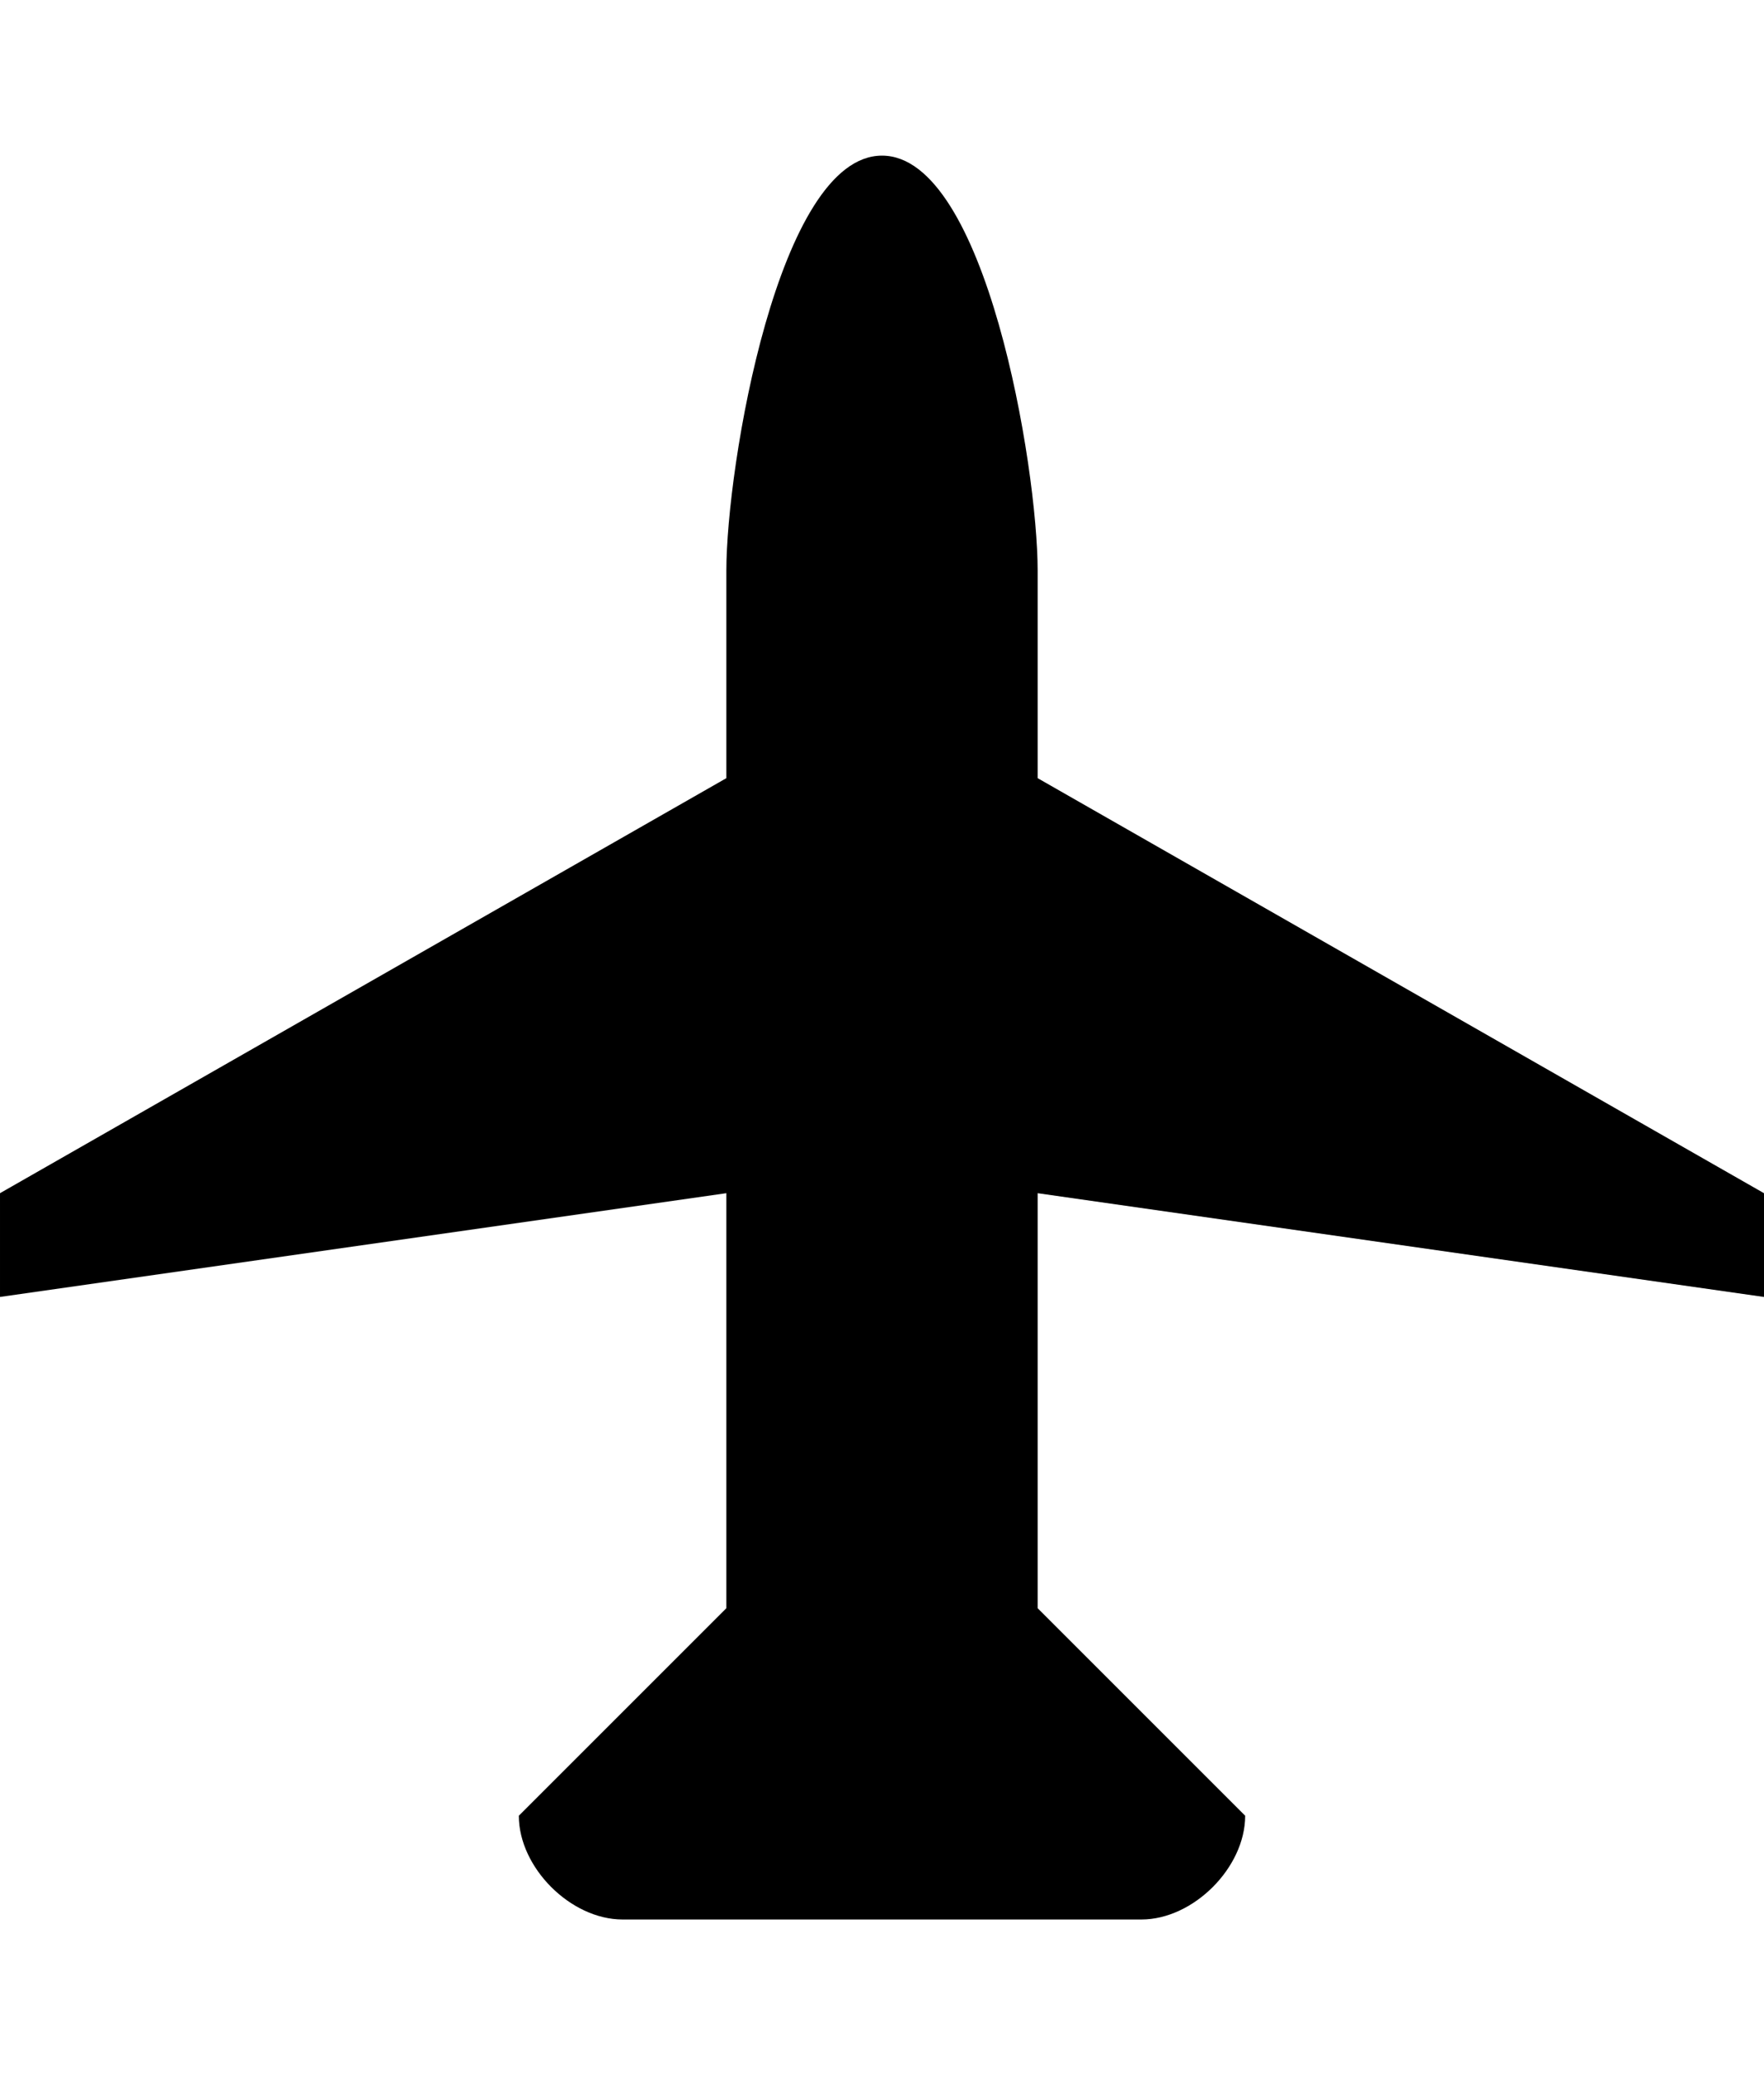 <svg xmlns="http://www.w3.org/2000/svg" width="850" height="1000"><path d="M850 575.005l0 50l-350 -50l0 199.991l100 100.009c0 25.001 -25 50 -50 50 -100 0 -250 0 -250 0 -25 0 -50 -25 -50 -50l100 -100.009l0 -200l-350 50l0 -50l350 -200s0 -16.664 0 -100c0 -50 25 -200 75 -200s75 150 75 200c0 83.335 0 100 0 100z"/></svg>